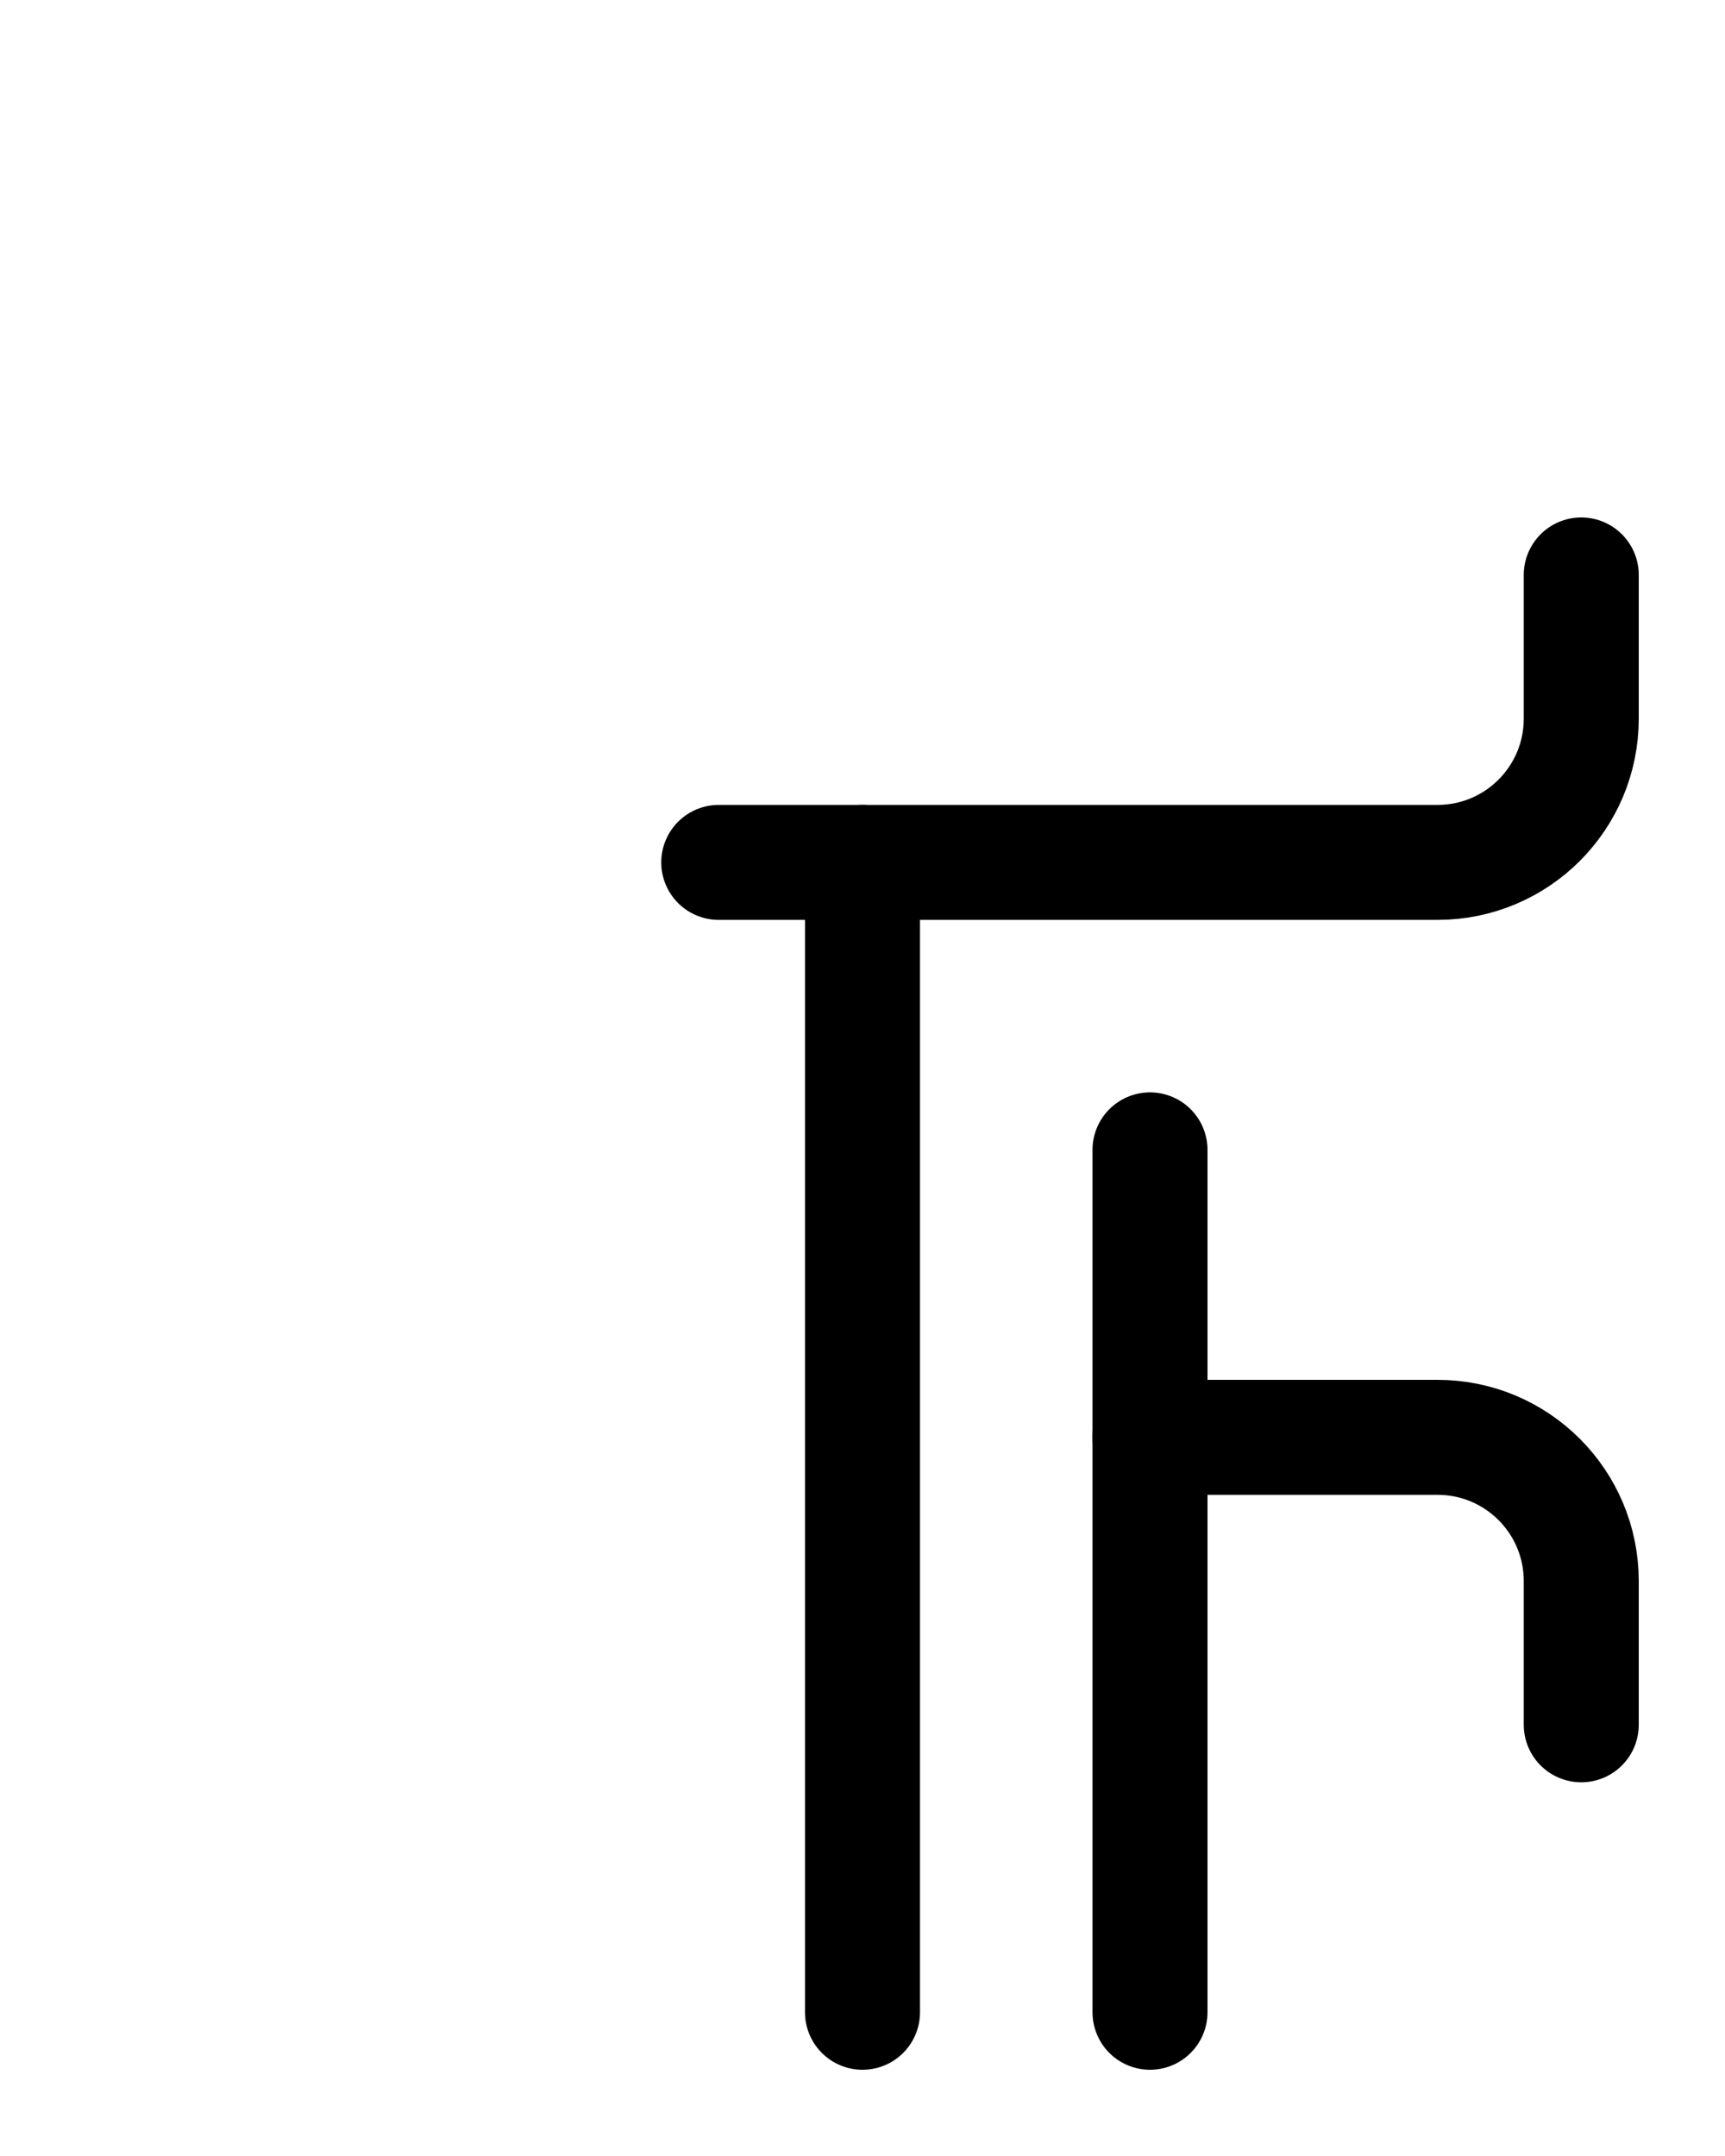 <?xml version="1.0" encoding="utf-8"?>
<!-- Generator: Adobe Illustrator 26.0.0, SVG Export Plug-In . SVG Version: 6.00 Build 0)  -->
<svg version="1.1" id="图层_1" xmlns="http://www.w3.org/2000/svg" xmlns:xlink="http://www.w3.org/1999/xlink" x="0px" y="0px"
	 viewBox="0 0 720 900" style="enable-background:new 0 0 720 900;" xml:space="preserve">
<style type="text/css">
	.st0{fill:none;stroke:#000000;stroke-width:48;stroke-linecap:round;stroke-linejoin:round;stroke-miterlimit:10;}
</style>
<path class="st0" d="M300,360h300c33.2,0,60-26.9,60-60v-60"/>
<path class="st0" d="M480,600h120c33.2,0,60,26.9,60,60v60"/>
<line class="st0" x1="360" y1="840" x2="360" y2="360"/>
<line class="st0" x1="480" y1="480" x2="480" y2="840"/>
</svg>
